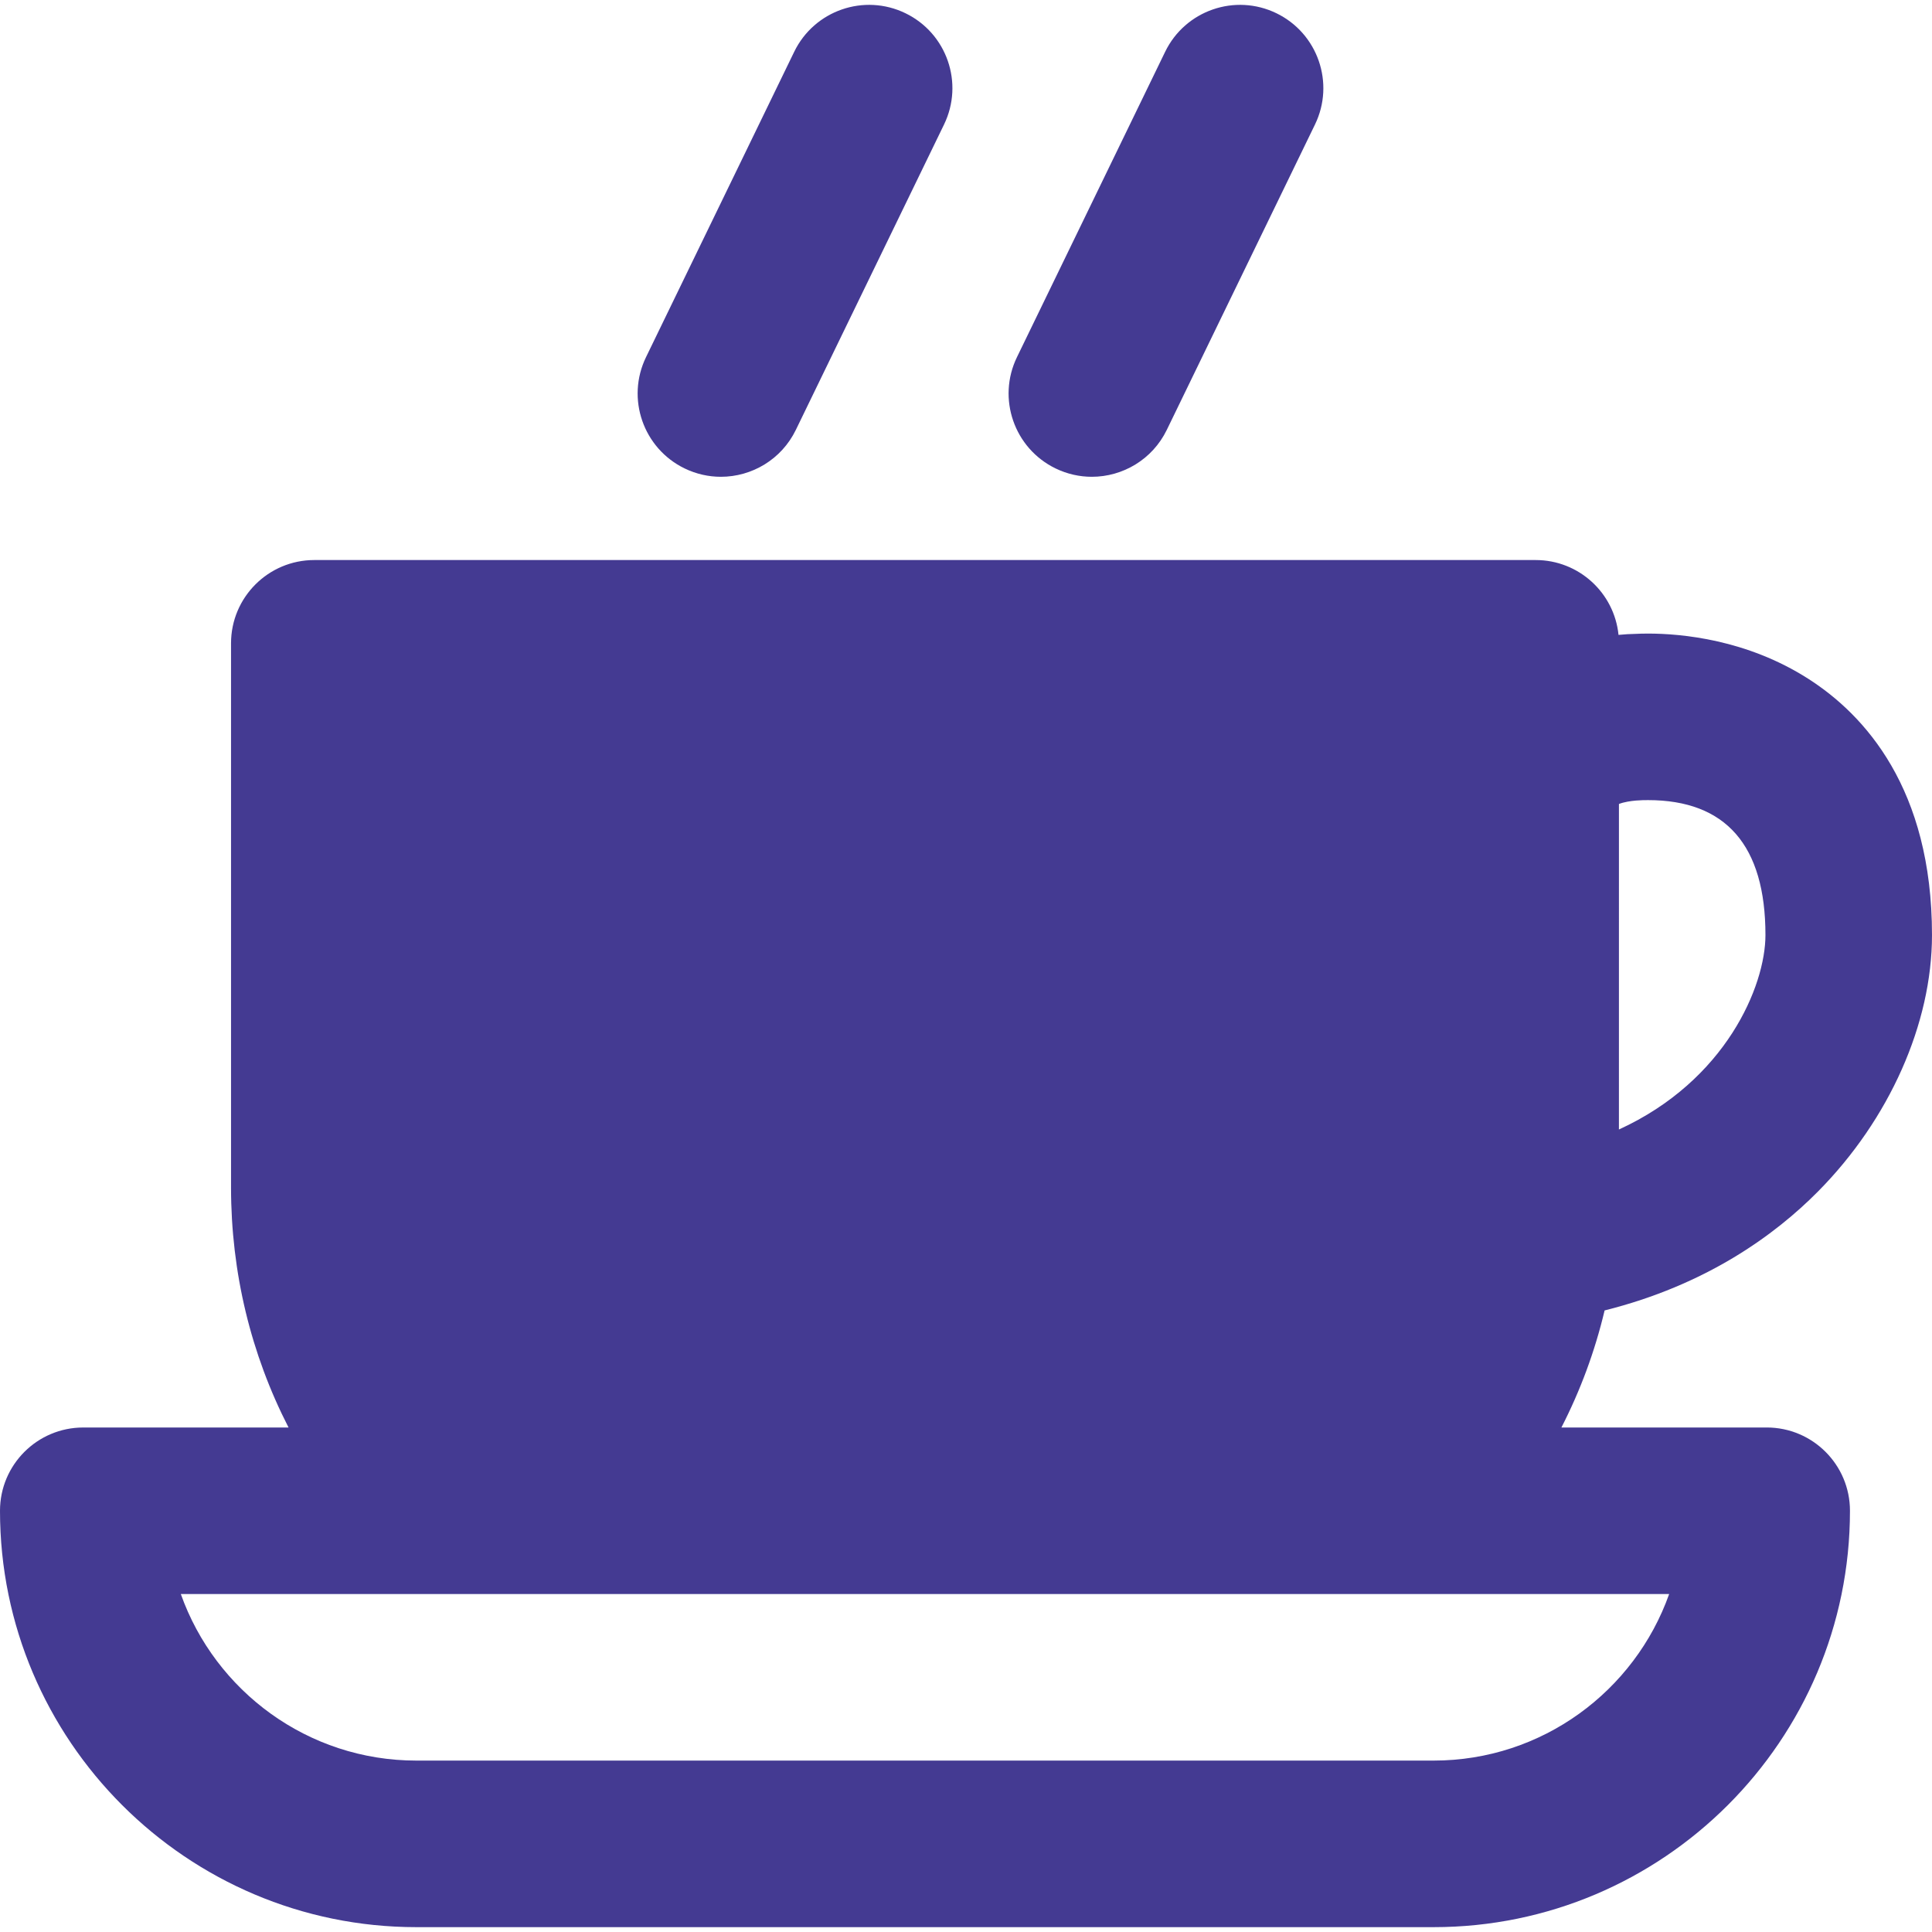 <!DOCTYPE svg PUBLIC "-//W3C//DTD SVG 1.1//EN" "http://www.w3.org/Graphics/SVG/1.1/DTD/svg11.dtd">
<!-- Uploaded to: SVG Repo, www.svgrepo.com, Transformed by: SVG Repo Mixer Tools -->
<svg fill="#443a92" version="1.1" id="Capa_1" xmlns="http://www.w3.org/2000/svg" xmlns:xlink="http://www.w3.org/1999/xlink" width="800px" height="800px" viewBox="0 0 348.006 348.006" xml:space="preserve">
<g id="SVGRepo_bgCarrier" stroke-width="0"/>
<g id="SVGRepo_tracerCarrier" stroke-linecap="round" stroke-linejoin="round"/>
<g id="SVGRepo_iconCarrier"> <g> <g> <g> <path d="M123.312,84.374c2.109,1.023,4.341,1.509,6.538,1.509c5.565,0,10.912-3.111,13.506-8.455l26.691-55 c3.616-7.452,0.507-16.427-6.946-20.043c-7.453-3.618-16.426-0.508-20.044,6.945l-26.691,55 C112.749,71.782,115.858,80.755,123.312,84.374z"/> <path d="M190.13,84.374c2.108,1.023,4.341,1.509,6.538,1.509c5.564,0,10.912-3.111,13.506-8.455l26.691-55 c3.615-7.452,0.507-16.427-6.946-20.043c-7.452-3.618-16.427-0.508-20.044,6.945l-26.691,55 C179.566,71.782,182.677,80.755,190.13,84.374z"/> <path d="M318.23,257.13h-36.978c3.429-6.679,6.039-13.745,7.781-21.085c18.247-4.558,30.612-13.523,38.438-21.424 c12.857-12.979,20.534-30.247,20.534-46.19c0-26.376-12.119-39.663-22.286-46.164c-11.079-7.085-22.843-8.143-28.869-8.143 c-0.896,0-1.612,0.024-2.116,0.05c-1.067,0.014-2.135,0.085-3.195,0.186c-0.762-7.571-7.152-13.481-14.924-13.481h-220 c-8.284,0-15,6.716-15,15v98c0,15.339,3.586,30.054,10.361,43.253H15c-8.284,0-15,6.716-15,15c0,41.355,33.645,75,75,75h183.229 c41.355,0,75-33.645,75-75C333.23,263.846,326.515,257.13,318.23,257.13z M291.615,144.818c1.869-0.723,4.729-0.688,4.729-0.688 c0.116-0.004,0.288-0.008,0.507-0.008c14.038,0,21.155,8.178,21.155,24.307c0,9.17-7.137,26.216-26.393,35.024L291.615,144.818 L291.615,144.818z M258.23,317.13H75.001c-19.557,0-36.239-12.539-42.43-30h268.09C294.47,304.591,277.787,317.13,258.23,317.13z "/> </g> </g> </g> </g>
</svg>